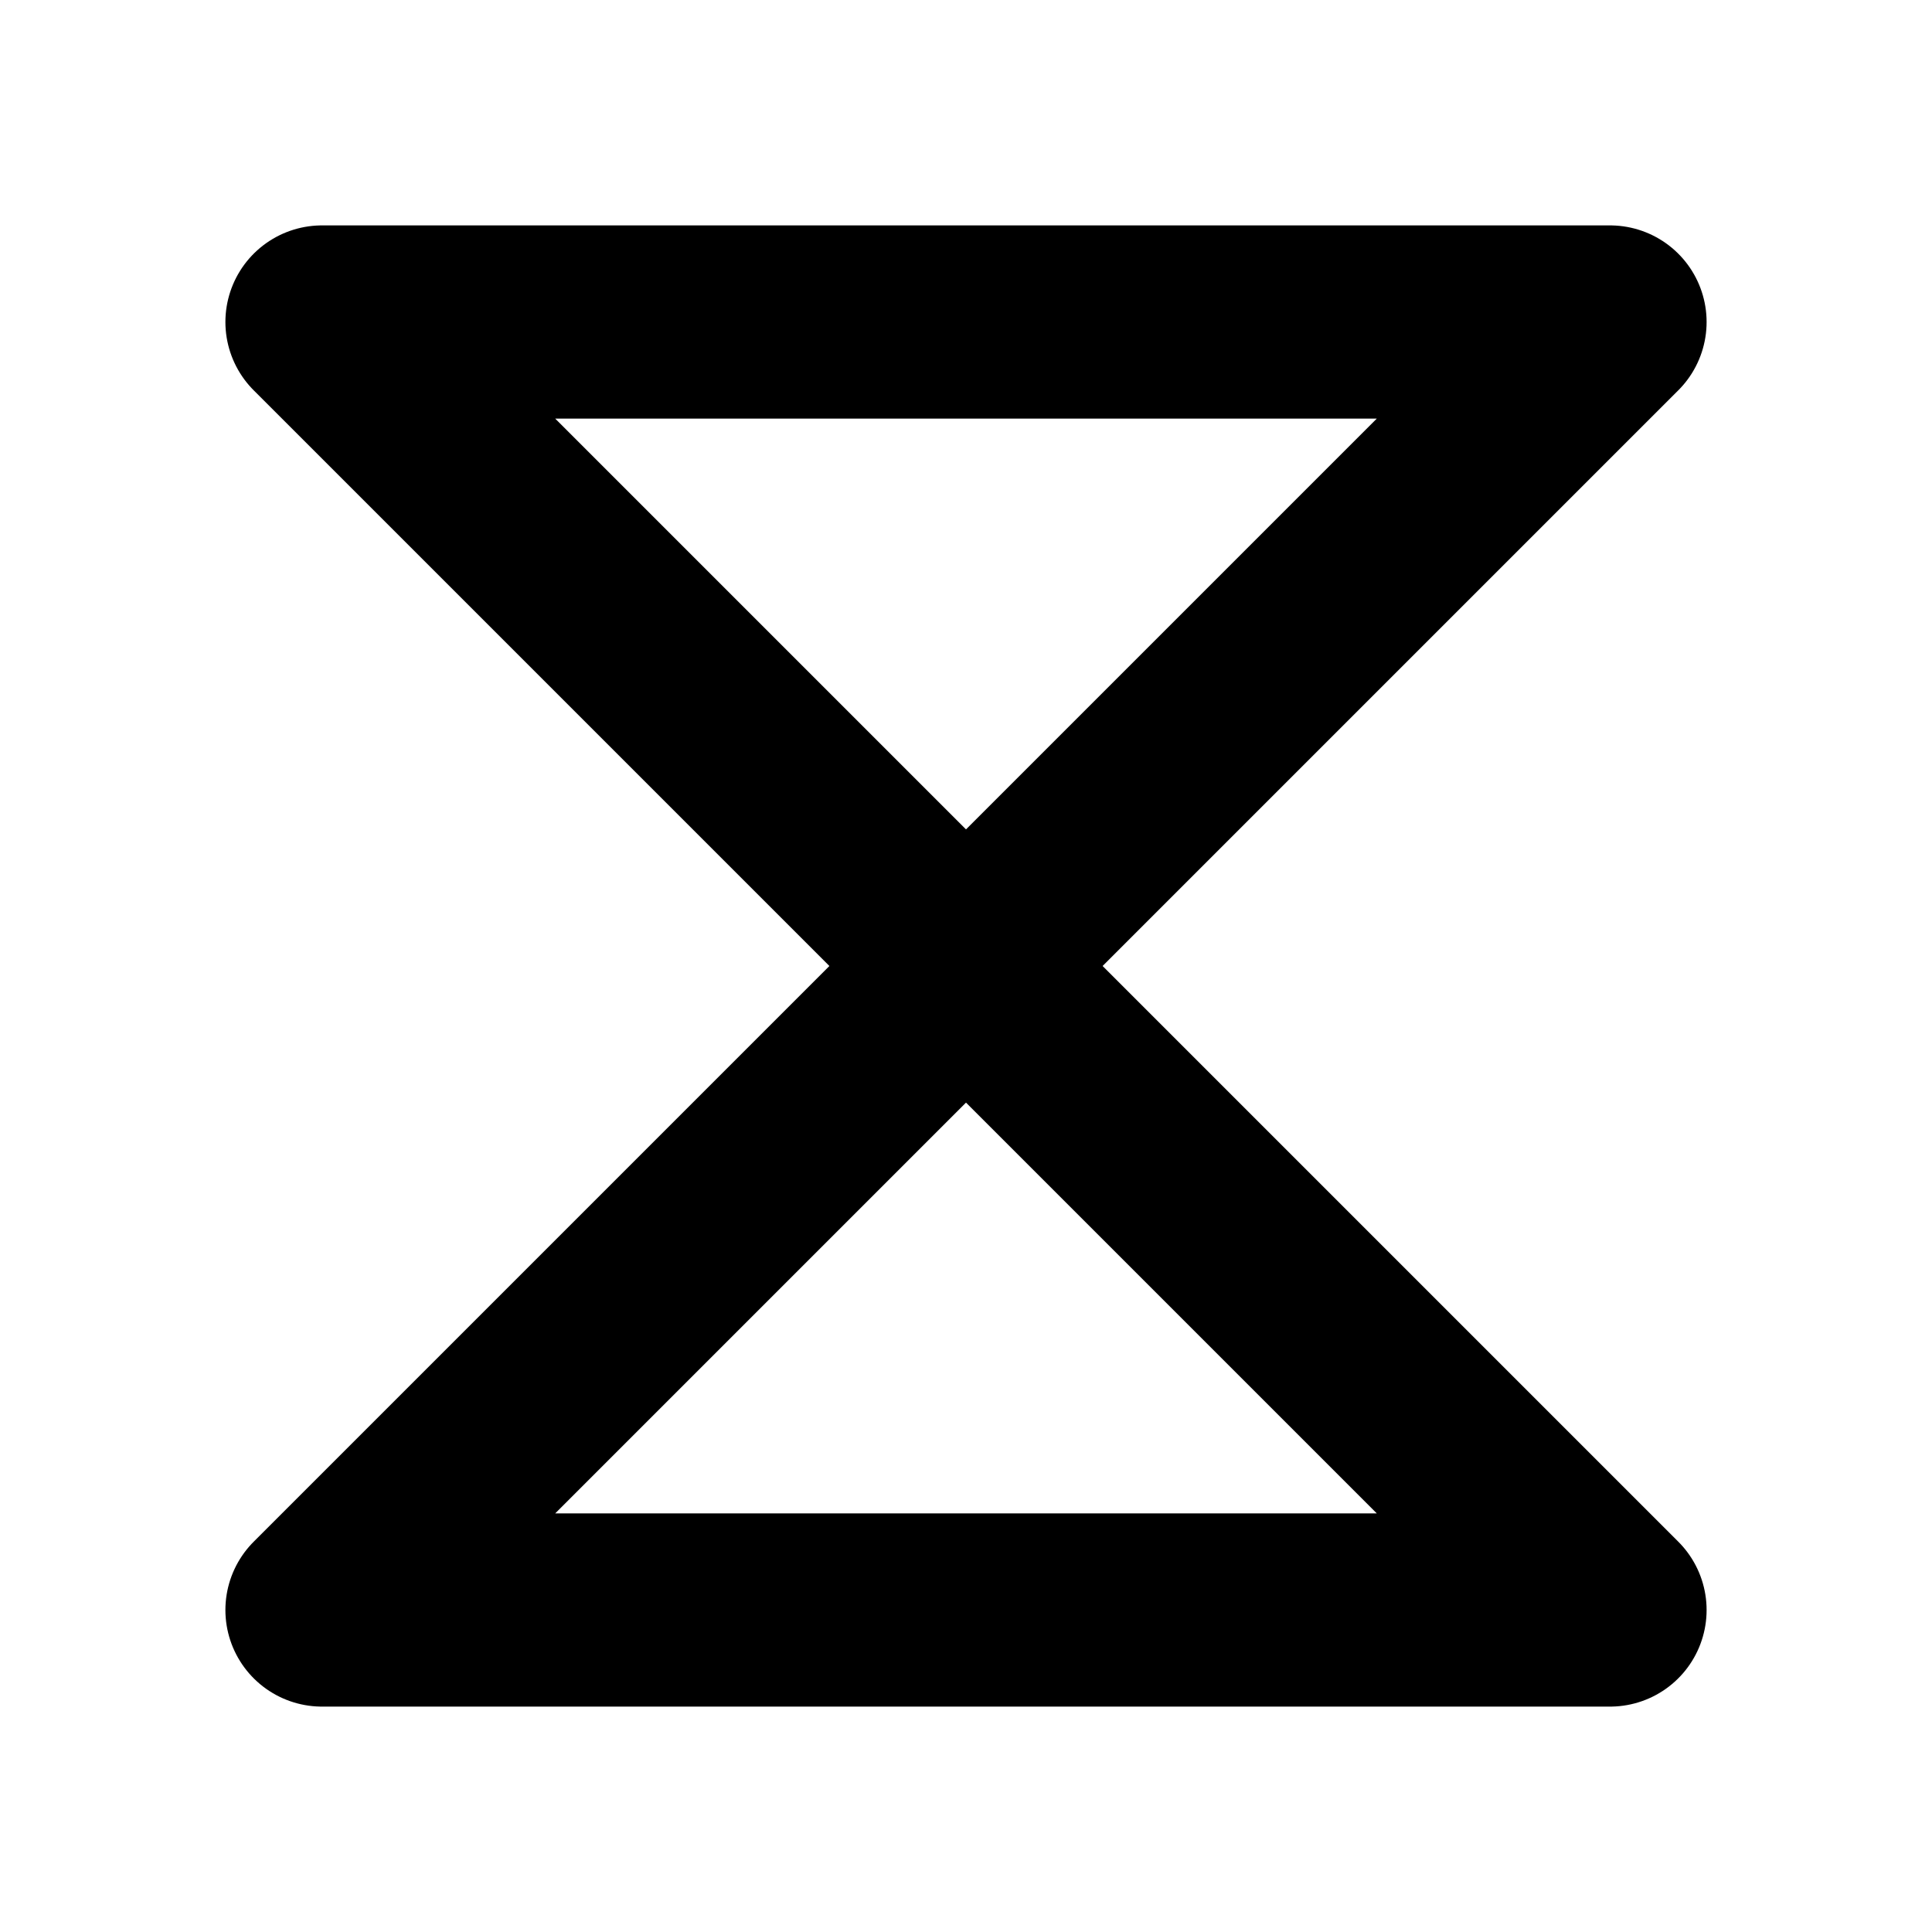 <?xml version="1.0" encoding="UTF-8"?>
<svg width="120" height="120" xmlns="http://www.w3.org/2000/svg">
 <g>
  <title>nugo</title>
  <g>
   <polygon stroke="black" stroke-width="12" stroke-linejoin="round" fill="none" points="20,20 100,20 20,100 100,100"/>
  </g>
 </g>
</svg>